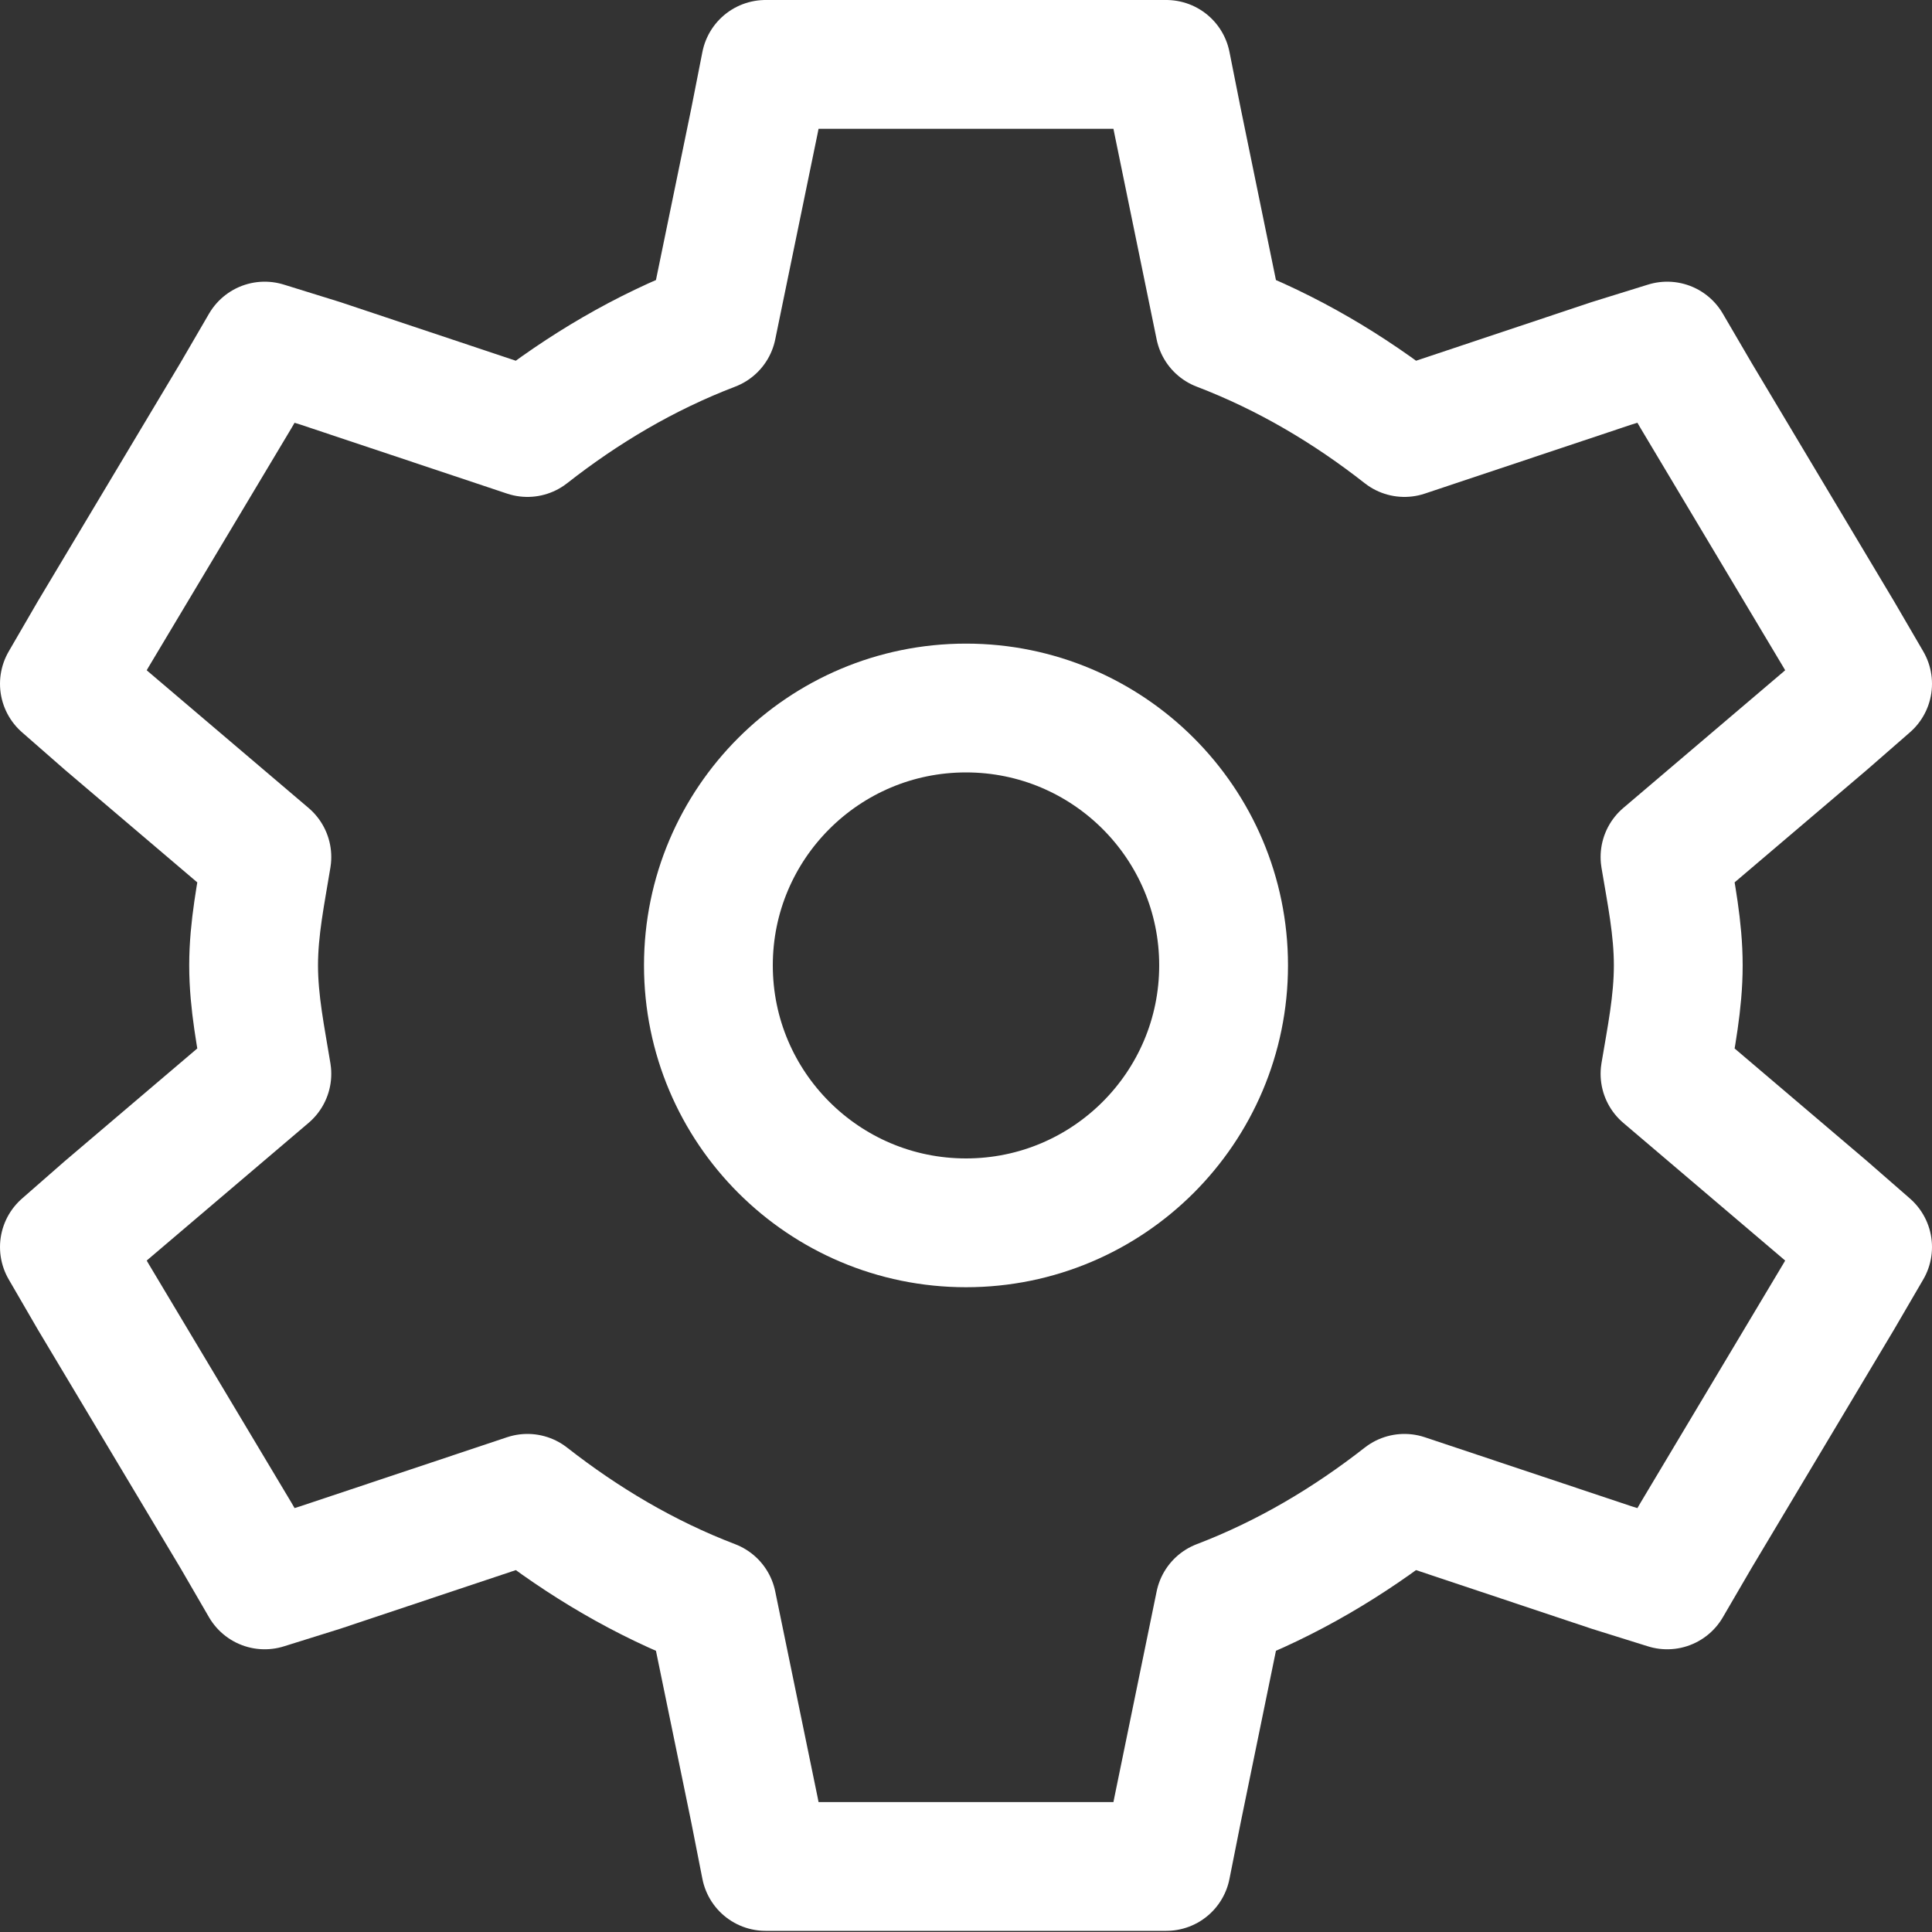 <svg width="15" height="15" viewBox="0 0 15 15" fill="none" xmlns="http://www.w3.org/2000/svg">
<rect x="0" y="0" width="15" height="15" fill="#333333" stroke="none"/>
<path fill-rule="evenodd" clip-rule="evenodd" d="M5.944 0.5L5.858 0.937L5.529 2.535C5.003 2.736 4.526 3.02 4.095 3.358L2.487 2.821L2.055 2.687L1.831 3.072L0.724 4.923L0.5 5.309L0.828 5.596L2.072 6.654C2.027 6.931 1.969 7.205 1.969 7.495C1.969 7.786 2.027 8.06 2.072 8.337L0.828 9.395L0.5 9.682L0.724 10.068L1.831 11.919L2.055 12.305L2.487 12.17L4.095 11.633C4.526 11.97 5.003 12.255 5.529 12.456L5.858 14.054L5.944 14.491H9.055L9.142 14.054L9.47 12.456C9.996 12.255 10.473 11.97 10.904 11.633L12.512 12.17L12.944 12.305L13.169 11.919L14.275 10.068L14.5 9.682L14.171 9.395L12.927 8.337C12.973 8.06 13.03 7.786 13.03 7.495C13.03 7.205 12.973 6.931 12.927 6.654L14.171 5.596L14.5 5.309L14.275 4.923L13.169 3.072L12.944 2.687L12.512 2.821L10.904 3.358C10.473 3.02 9.996 2.736 9.47 2.535L9.142 0.937L9.055 0.5H5.944Z" stroke="white" stroke-linecap="square" stroke-linejoin="round"/>
<path fill-rule="evenodd" clip-rule="evenodd" d="M9.5 7.495C9.5 8.599 8.604 9.494 7.5 9.494C6.396 9.494 5.5 8.599 5.5 7.495C5.5 6.392 6.396 5.497 7.5 5.497C8.604 5.497 9.5 6.392 9.5 7.495Z" stroke="white" stroke-linecap="square" stroke-linejoin="round"/>
</svg>
